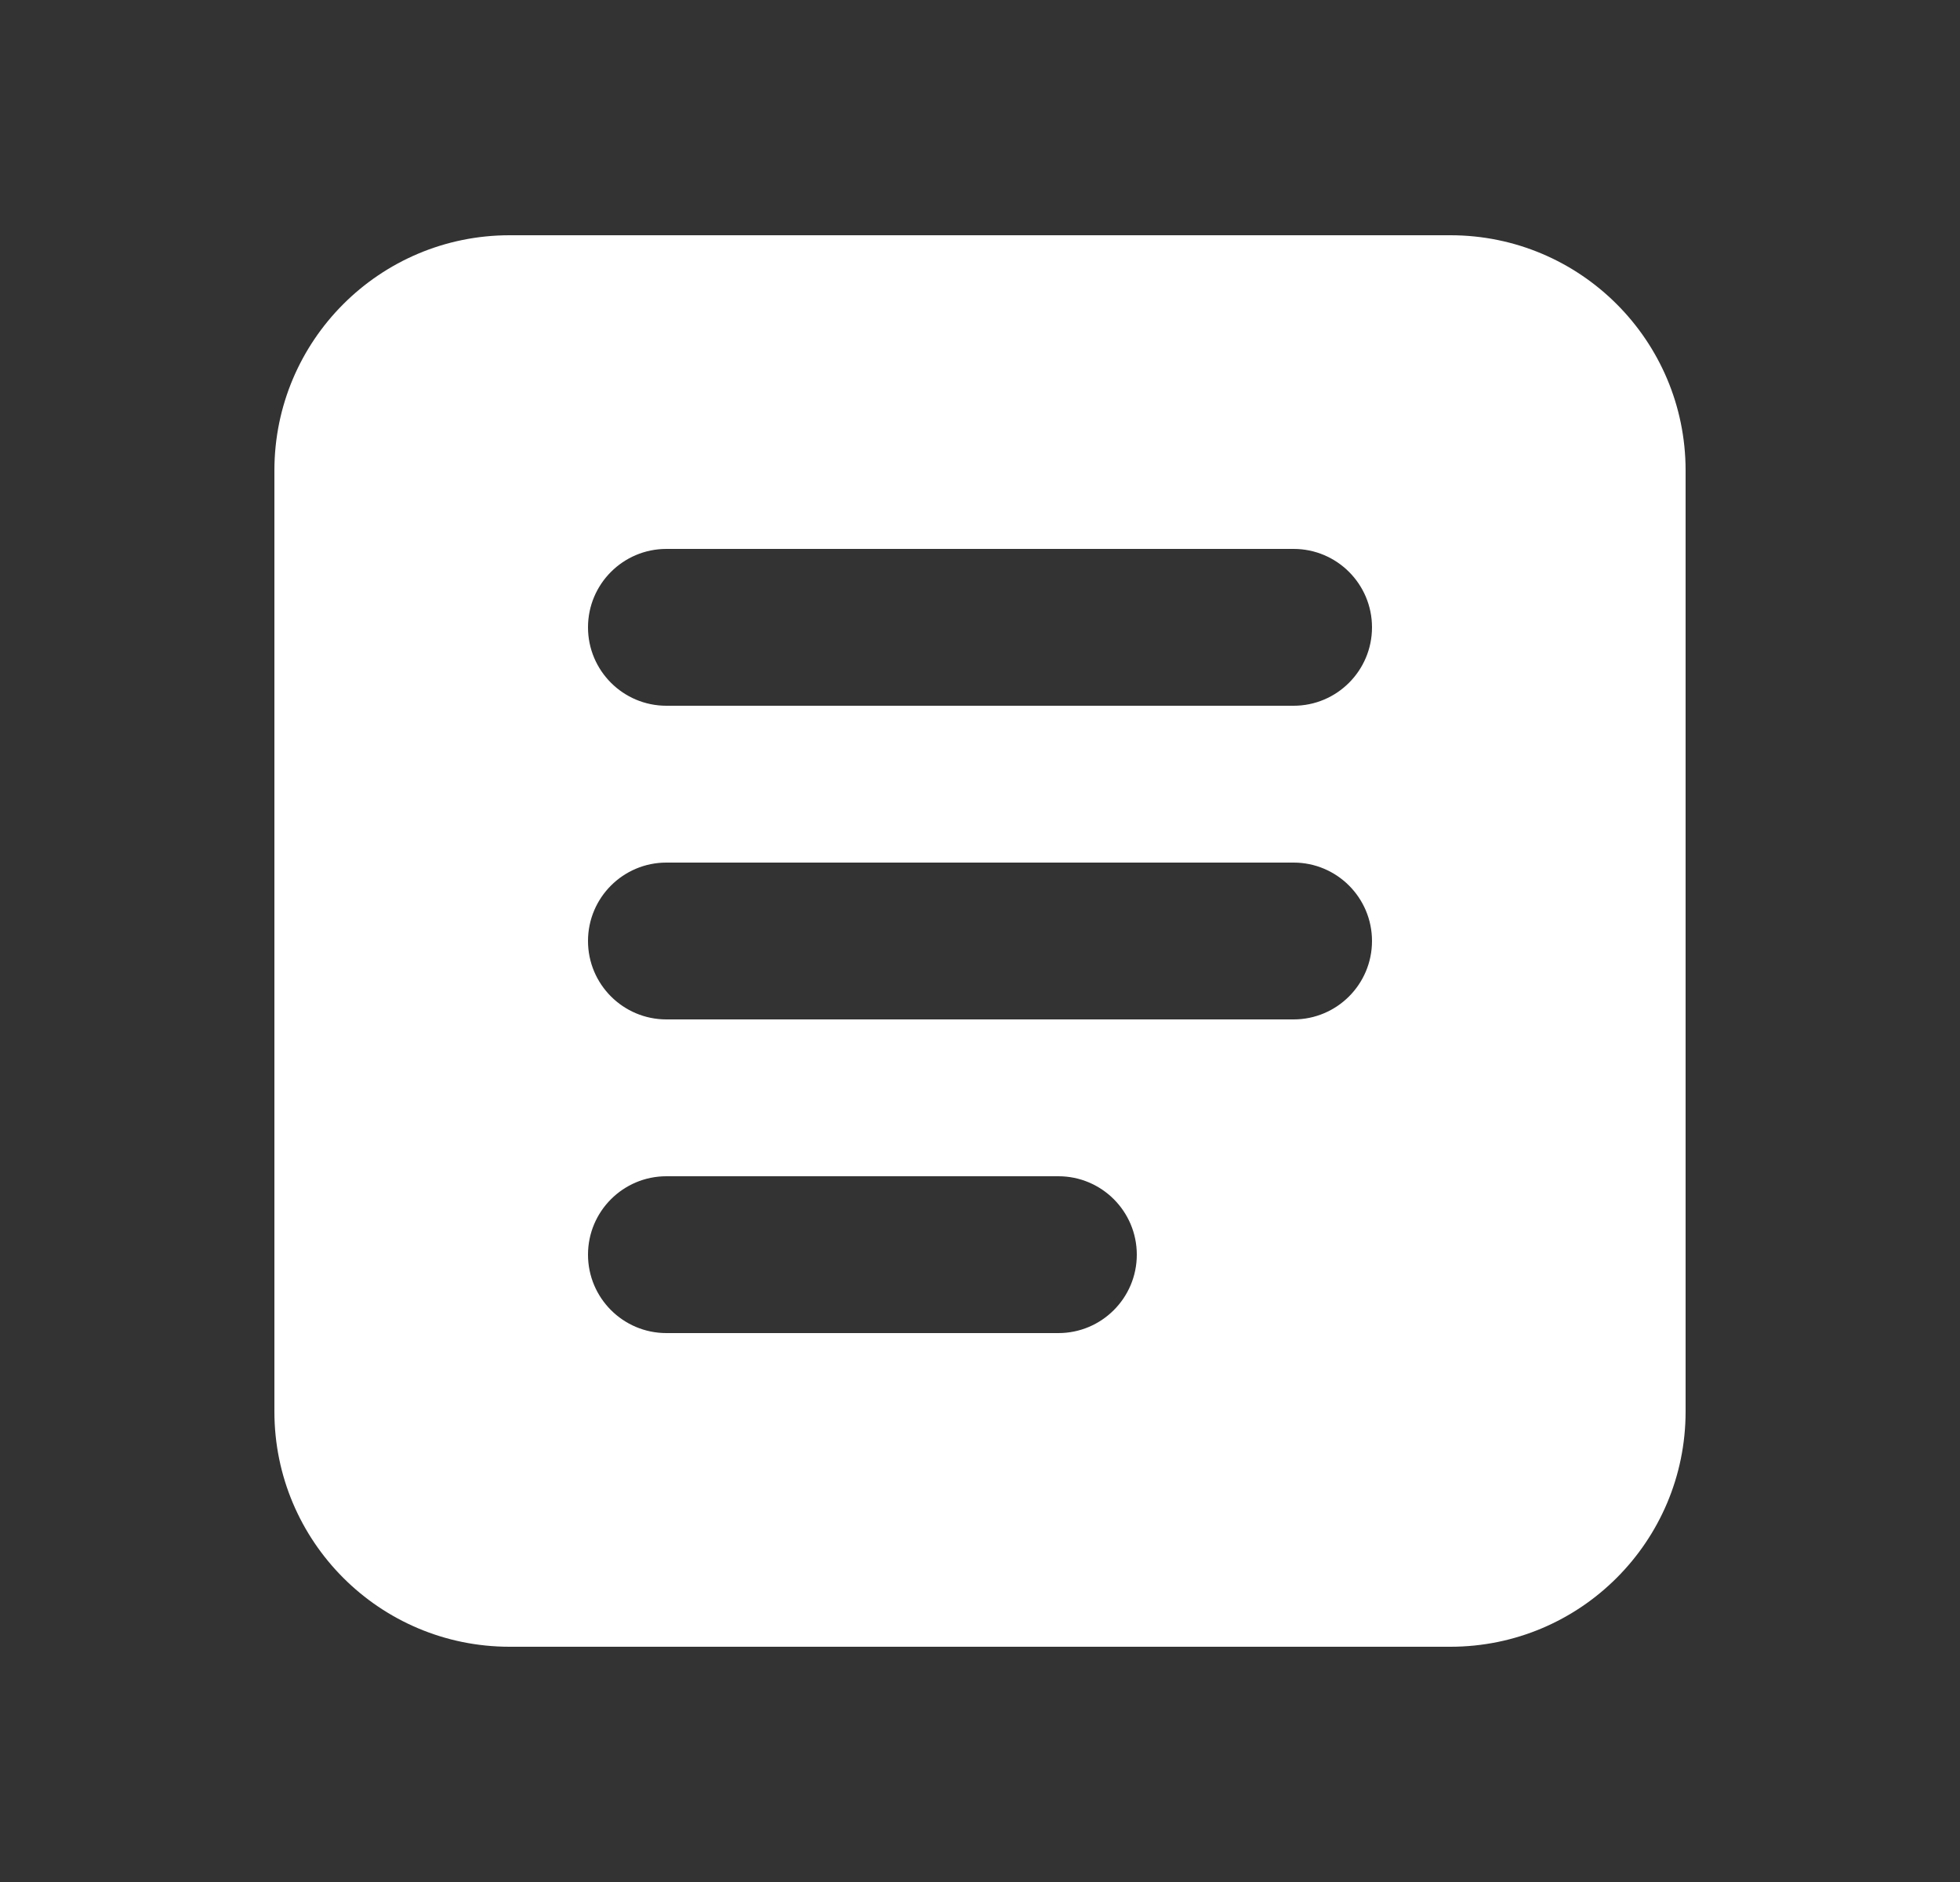 <svg xmlns="http://www.w3.org/2000/svg" width="25" height="24" viewBox="0 0 25 24" fill="none">
    <rect x="0" y="0" width="25" height="24" fill="#333333" stroke="none"/>
    <path d="M6.5 3H18.5C20.157 3 21.5 4.343 21.5 6V18C21.5 19.657 20.157 21 18.5 21H6.5C4.843 21 3.5 19.657 3.5 18V6C3.5 4.343 4.843 3 6.5 3ZM8.5 13H16.5C17.052 13 17.5 12.552 17.5 12C17.5 11.448 17.052 11 16.5 11H8.5C7.948 11 7.5 11.448 7.5 12C7.5 12.552 7.948 13 8.5 13ZM8.5 9H16.5C17.052 9 17.5 8.552 17.5 8C17.5 7.448 17.052 7 16.5 7H8.5C7.948 7 7.5 7.448 7.5 8C7.5 8.552 7.948 9 8.5 9ZM8.5 17H13.5C14.052 17 14.5 16.552 14.5 16C14.5 15.448 14.052 15 13.5 15H8.5C7.948 15 7.5 15.448 7.5 16C7.5 16.552 7.948 17 8.5 17Z" fill="white"/>
  </svg>